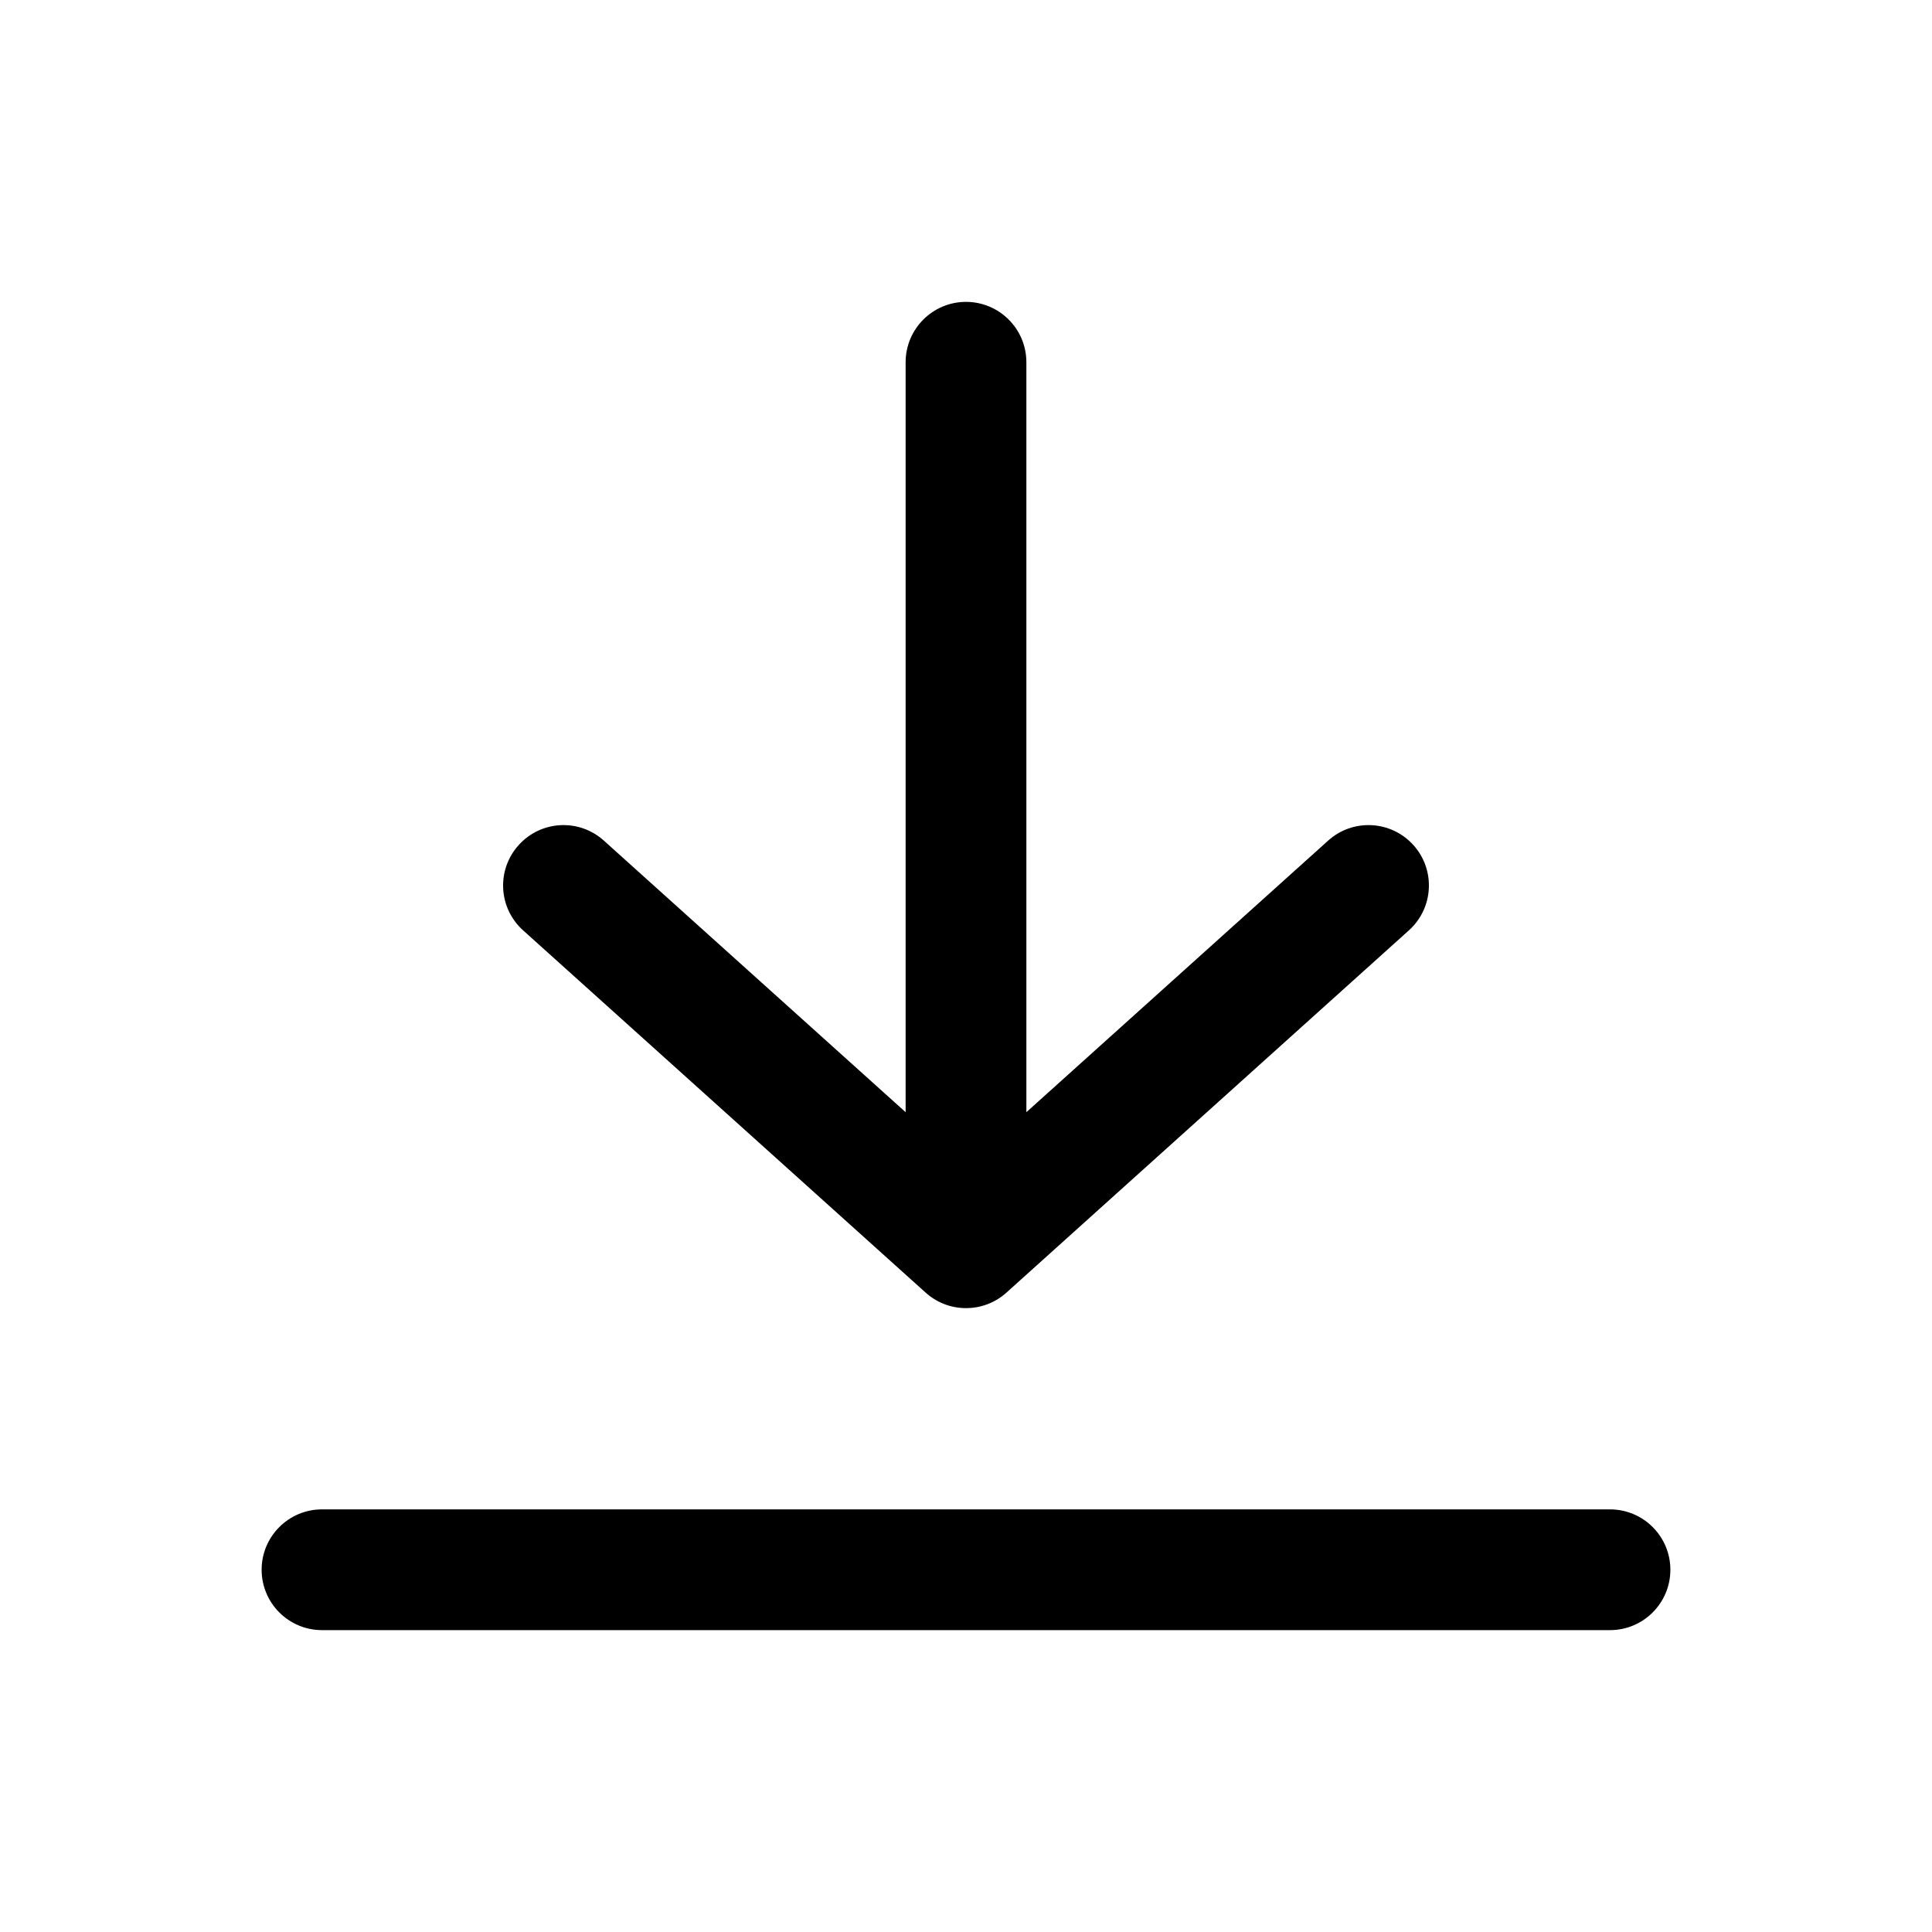 <svg width="24" height="24" viewBox="0 0 24 24" fill="none" xmlns="http://www.w3.org/2000/svg">
    <path fill-rule="evenodd" clip-rule="evenodd" d="M12 3.75C12.414 3.75 12.75 4.086 12.75 4.5L12.75 13.816L16.498 10.443C16.806 10.165 17.28 10.19 17.558 10.498C17.835 10.806 17.81 11.28 17.502 11.557L12.504 16.056C12.37 16.177 12.194 16.25 12 16.25C11.806 16.25 11.629 16.176 11.496 16.055L6.498 11.557C6.19 11.28 6.165 10.806 6.443 10.498C6.72 10.19 7.194 10.165 7.502 10.443L11.25 13.816L11.25 4.5C11.25 4.086 11.586 3.75 12 3.75ZM20 20.25C20.414 20.25 20.75 19.914 20.75 19.5C20.75 19.086 20.414 18.75 20 18.75H4C3.586 18.75 3.25 19.086 3.25 19.5C3.25 19.914 3.586 20.25 4 20.25H20Z" fill="currentColor"/>
</svg>
